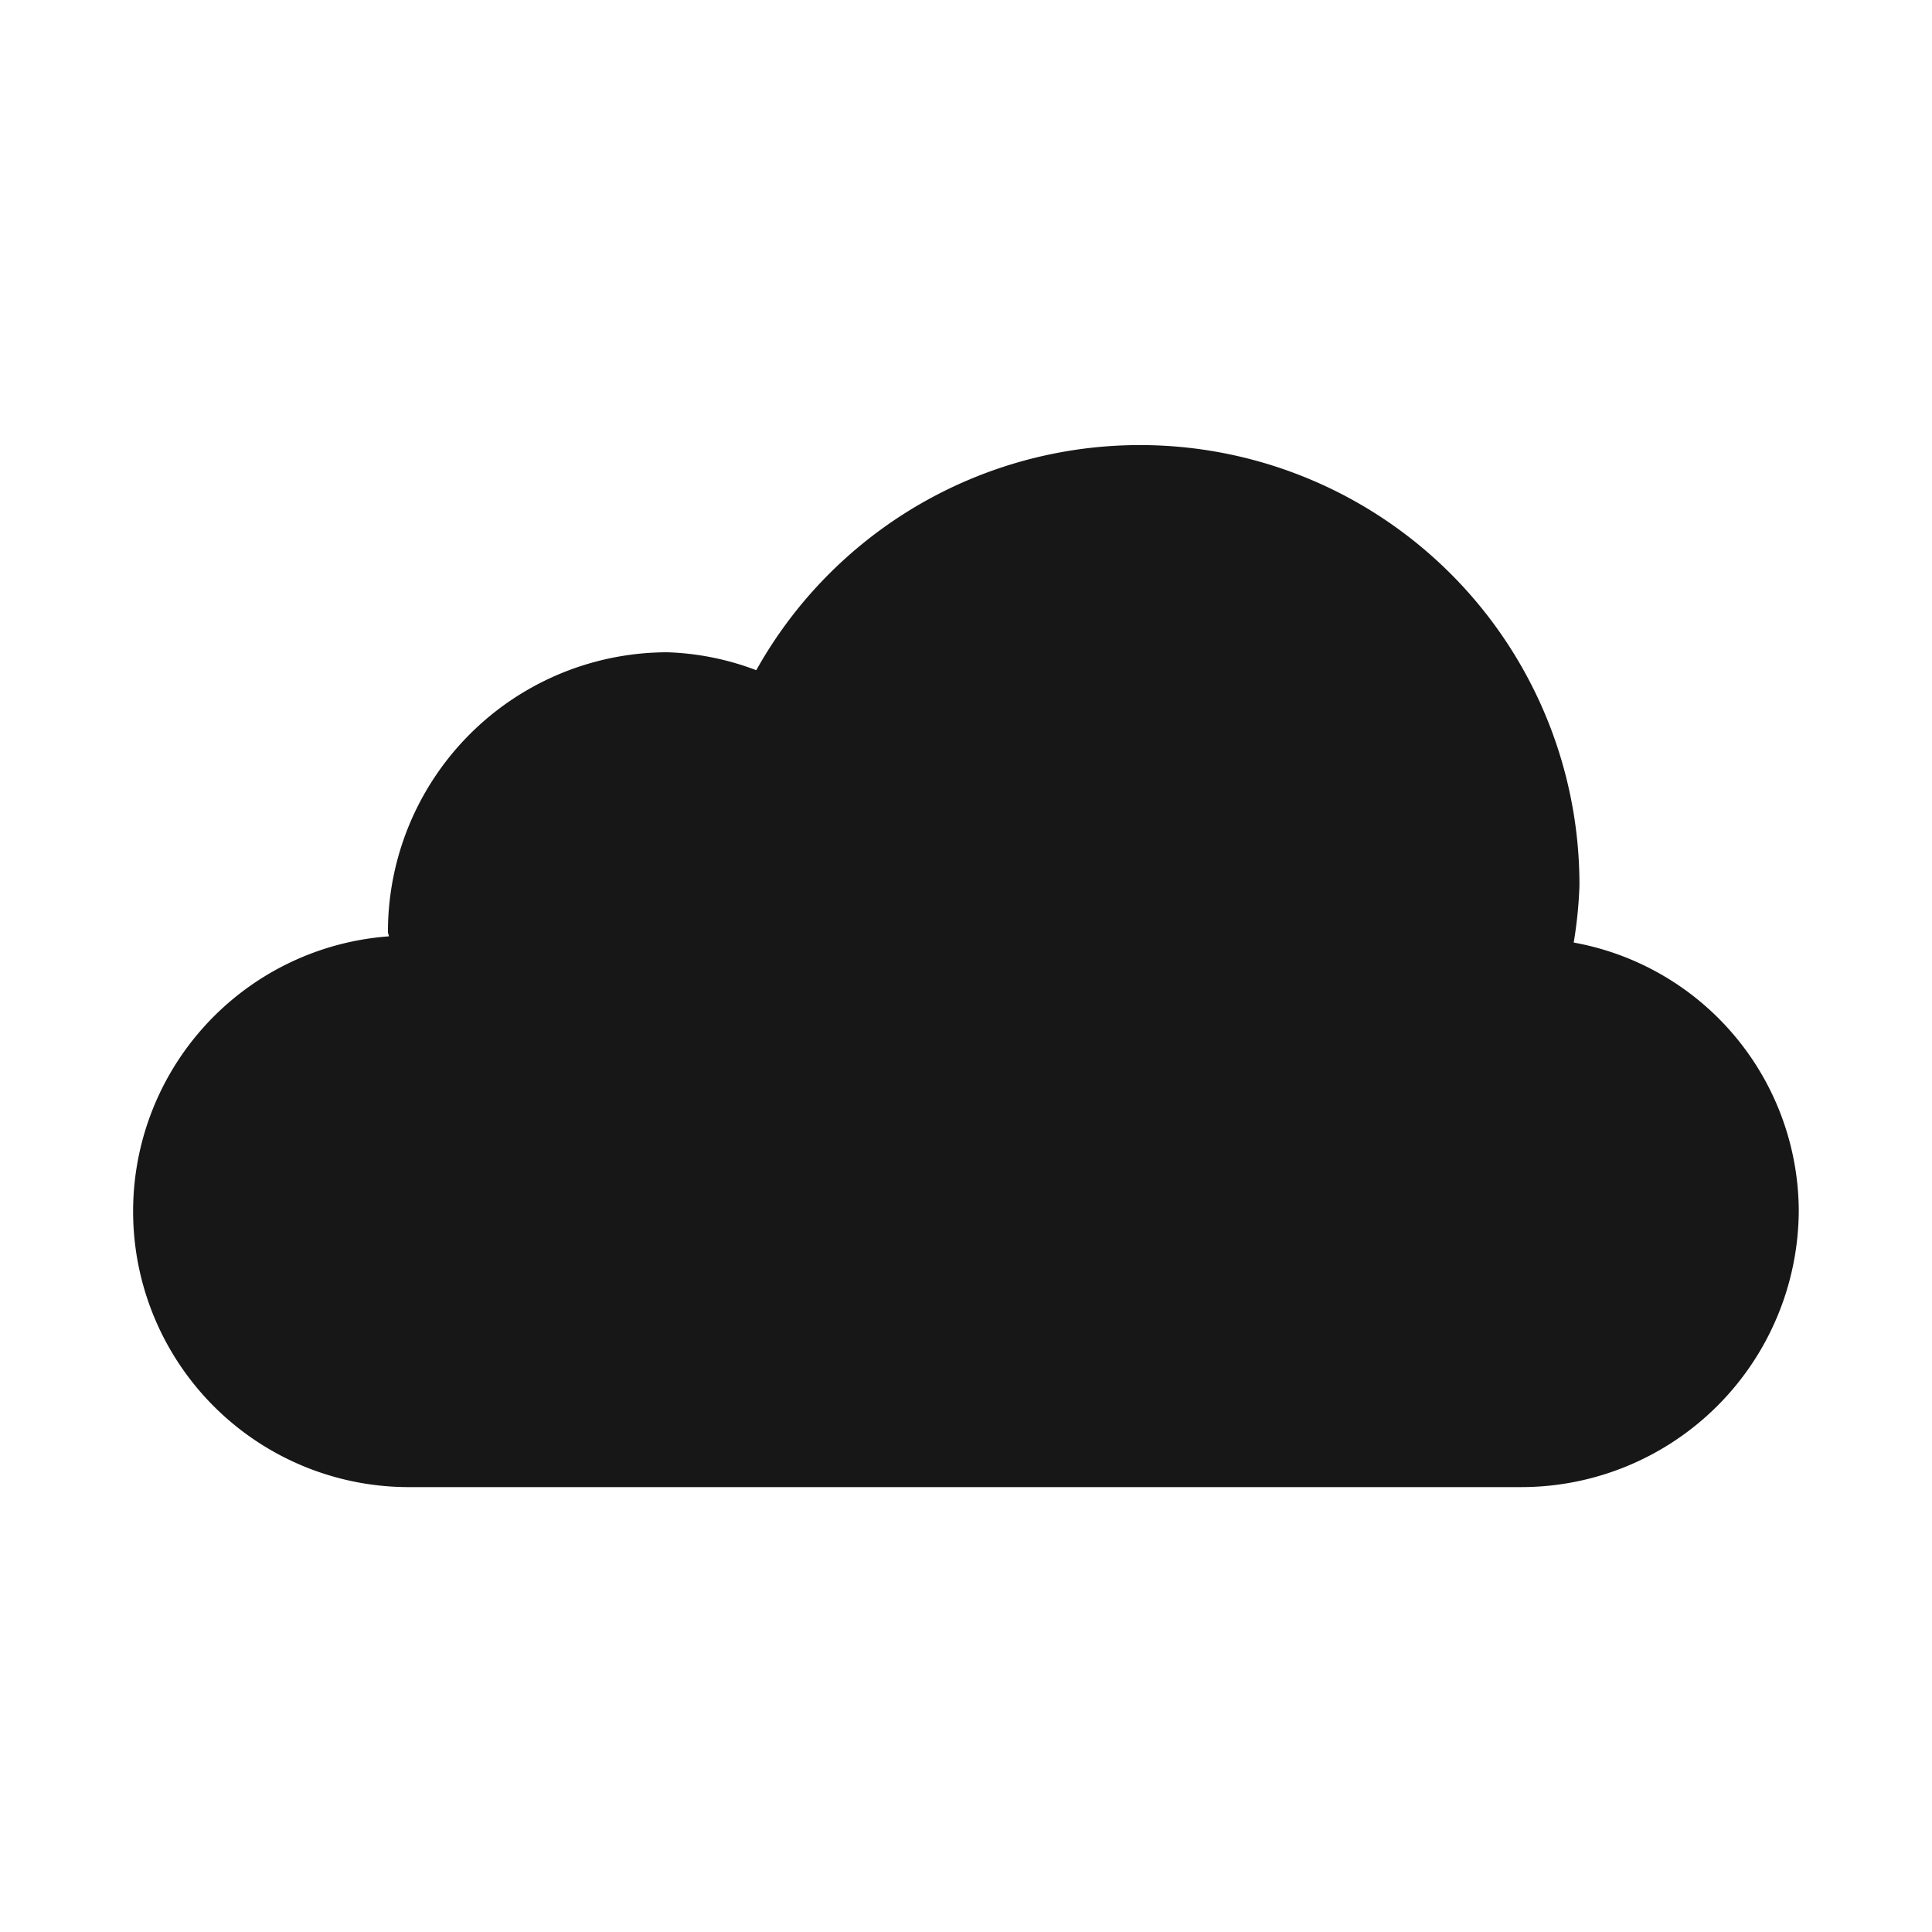 <svg xmlns="http://www.w3.org/2000/svg" data-name="Layer 1" viewBox="0 0 29 29" id="cloud"><path fill="#171717" d="M23.622 14.148a6.532 6.532 0 0 0 .086-.852 6.597 6.597 0 0 0-12.356-3.236 4.113 4.113 0 0 0-1.331-.269 4.197 4.197 0 0 0-4.198 4.197c0 .024.013.044.014.067a4.139 4.139 0 0 0 .33 8.267h16.666A4.167 4.167 0 0 0 27 18.155a4.109 4.109 0 0 0-3.378-4.007Z"></path></svg>